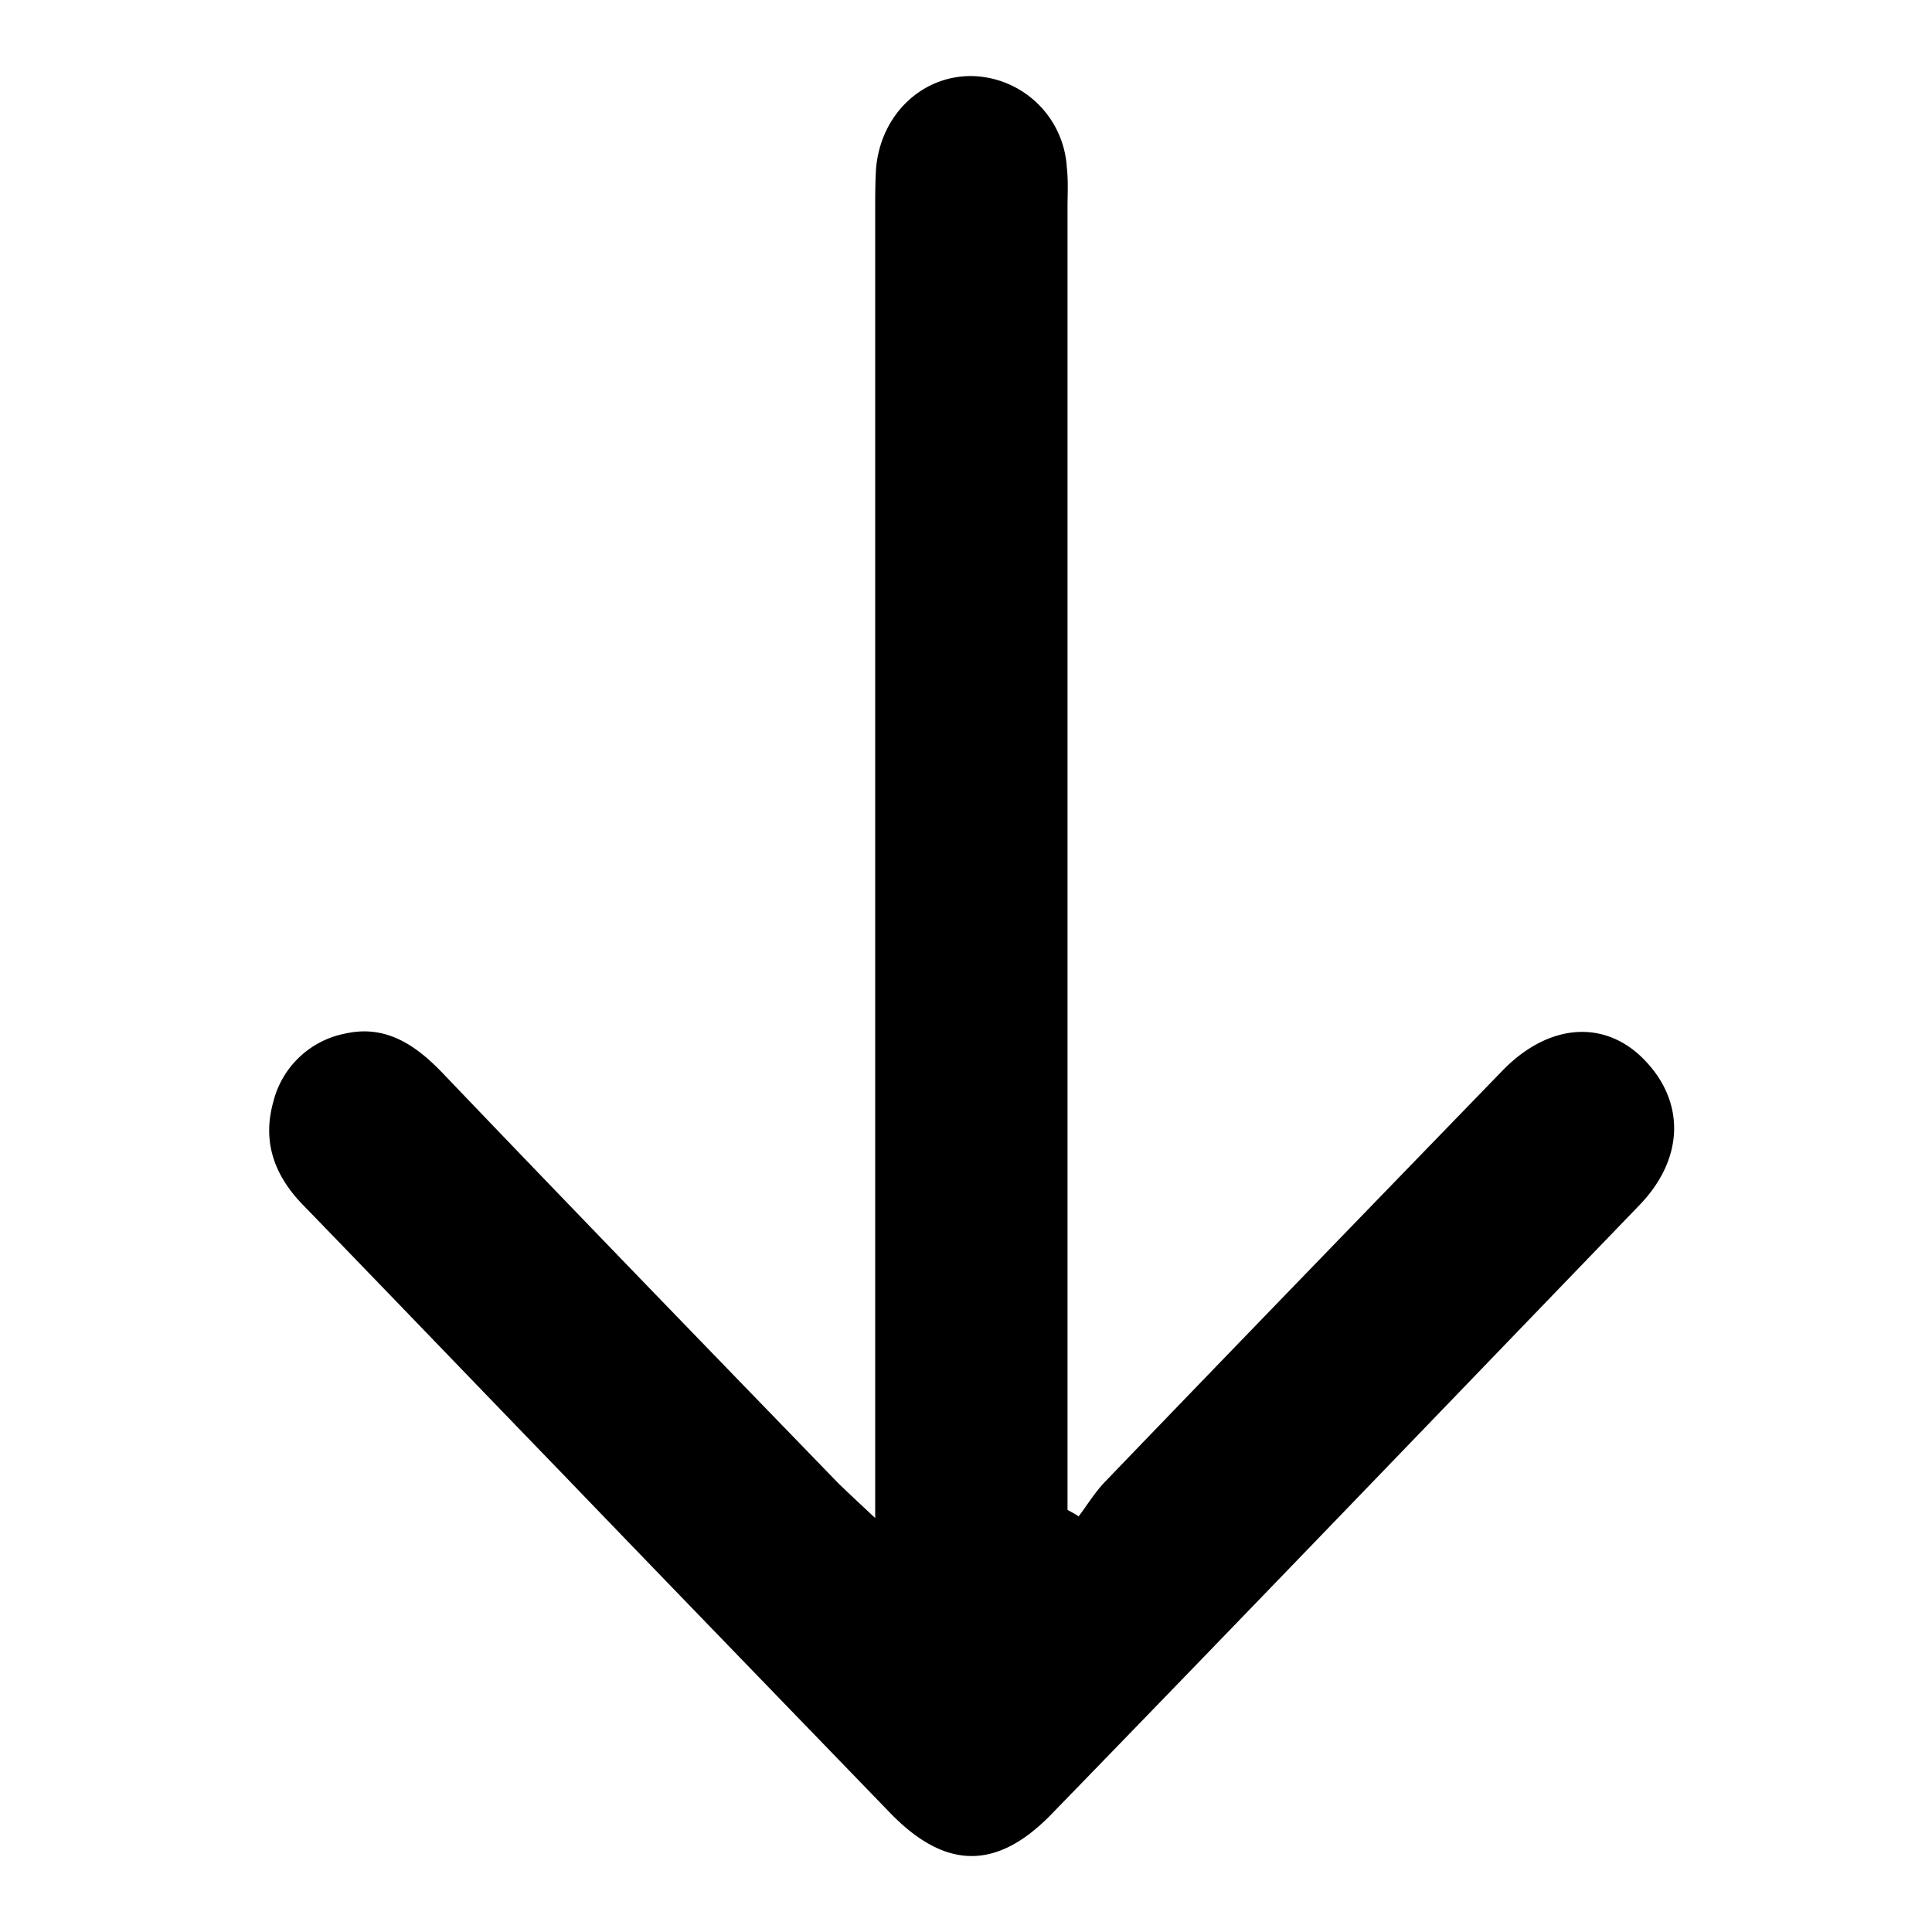 <svg xmlns="http://www.w3.org/2000/svg" viewBox="0.4 0.5 11 11">
    <g fill-rule="evenodd" fill="currentColor">
        <path d="M6.478 9.096v-.253-7.155c0-.08.005-.155-.004-.235a.553.553 0 0 0-.546-.52c-.281 0-.513.22-.54.525-.005.08-.005.155-.005.235v7.45c-.09-.084-.15-.14-.209-.197-.75-.774-1.5-1.548-2.245-2.327-.155-.164-.327-.286-.56-.235a.525.525 0 0 0-.413.39c-.063.225.005.413.16.577.504.52 1.004 1.041 1.508 1.562.614.638 1.232 1.276 1.845 1.91.31.319.6.328.91.014C7.5 9.683 8.613 8.524 9.731 7.365c.26-.267.264-.591.032-.83-.222-.23-.54-.212-.804.056-.755.779-1.509 1.557-2.263 2.341-.06.061-.105.136-.155.202-.018-.014-.04-.024-.064-.038z"/>
    </g>
</svg>
